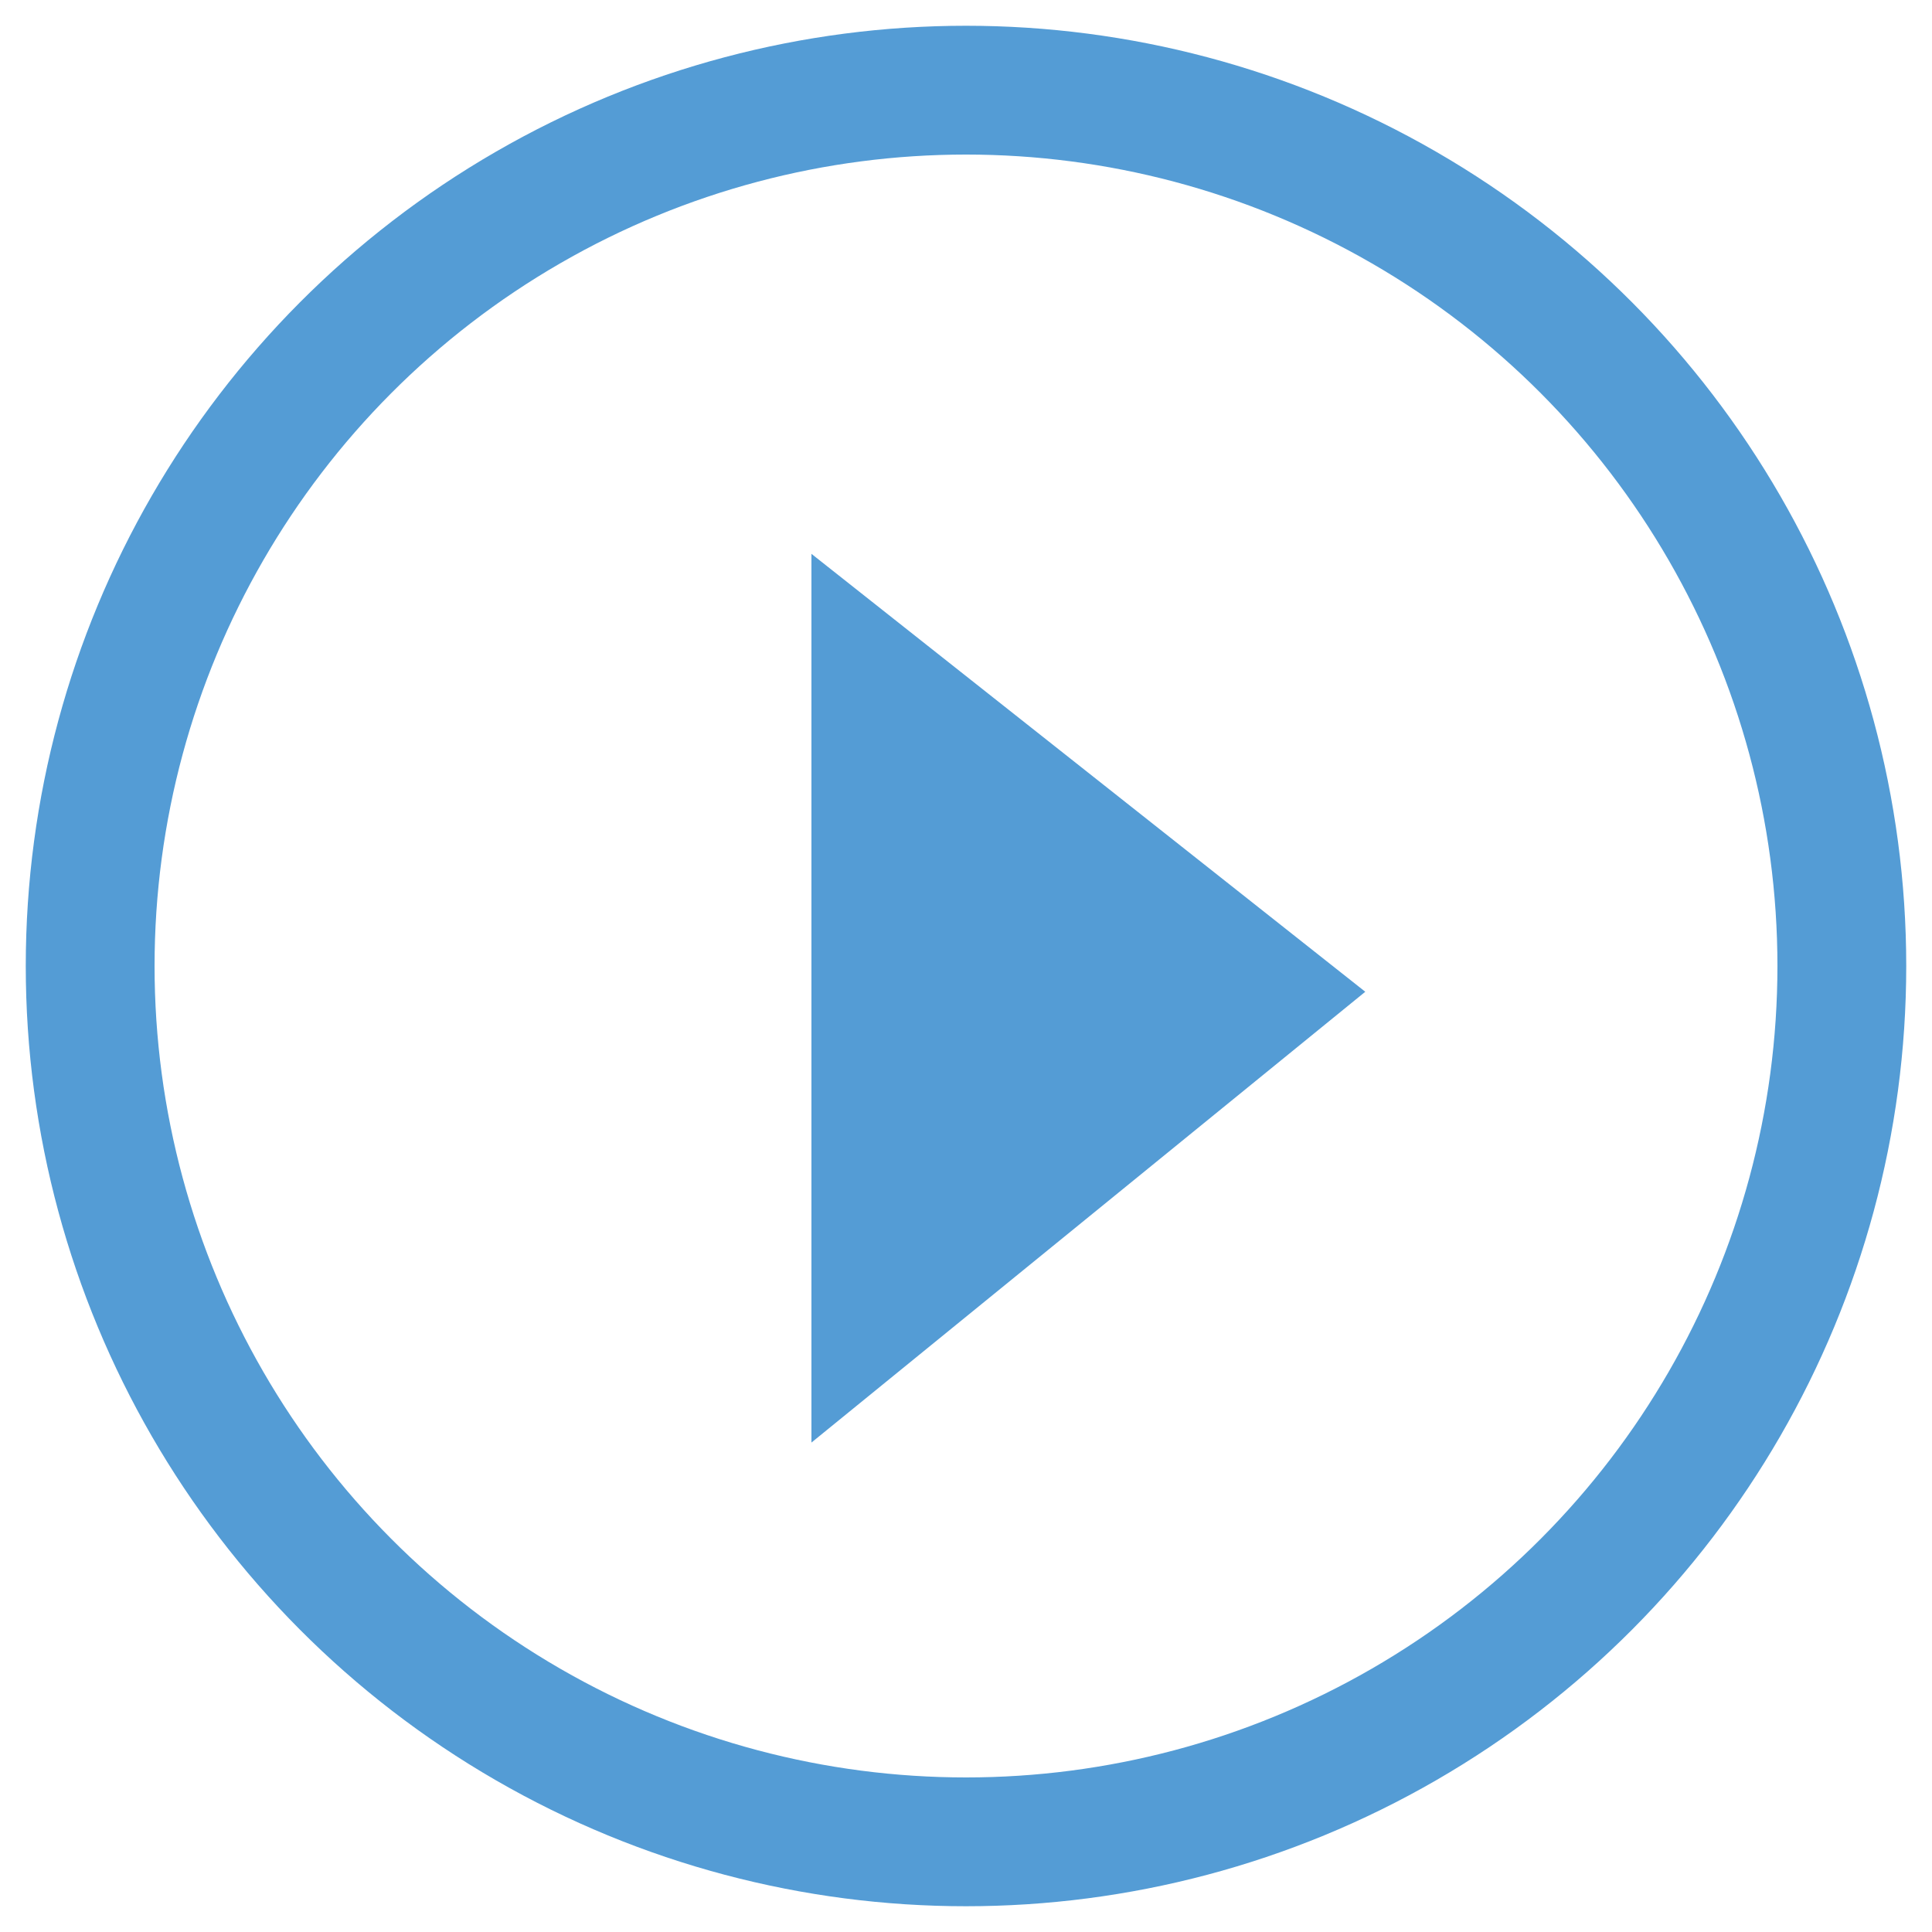 <svg width="15" height="15" xmlns="http://www.w3.org/2000/svg" viewBox="0 0 15 15">
   <polygon id="svg_1" points="10.6,7.7 6.3,11.2 6.3,7.7 6.3,4.3 " fill="#549CD5"/>
   <circle id="svg_2" r="6.8" cy="7.5" cx="7.5" stroke-miterlimit="10" stroke="#549CD5" fill="none"/>
   <rect id="svg_3" height="0" width="38" y="13.4" x="-30.9" stroke-width="5" stroke="#000000" fill="#FF0000"/>
</svg>